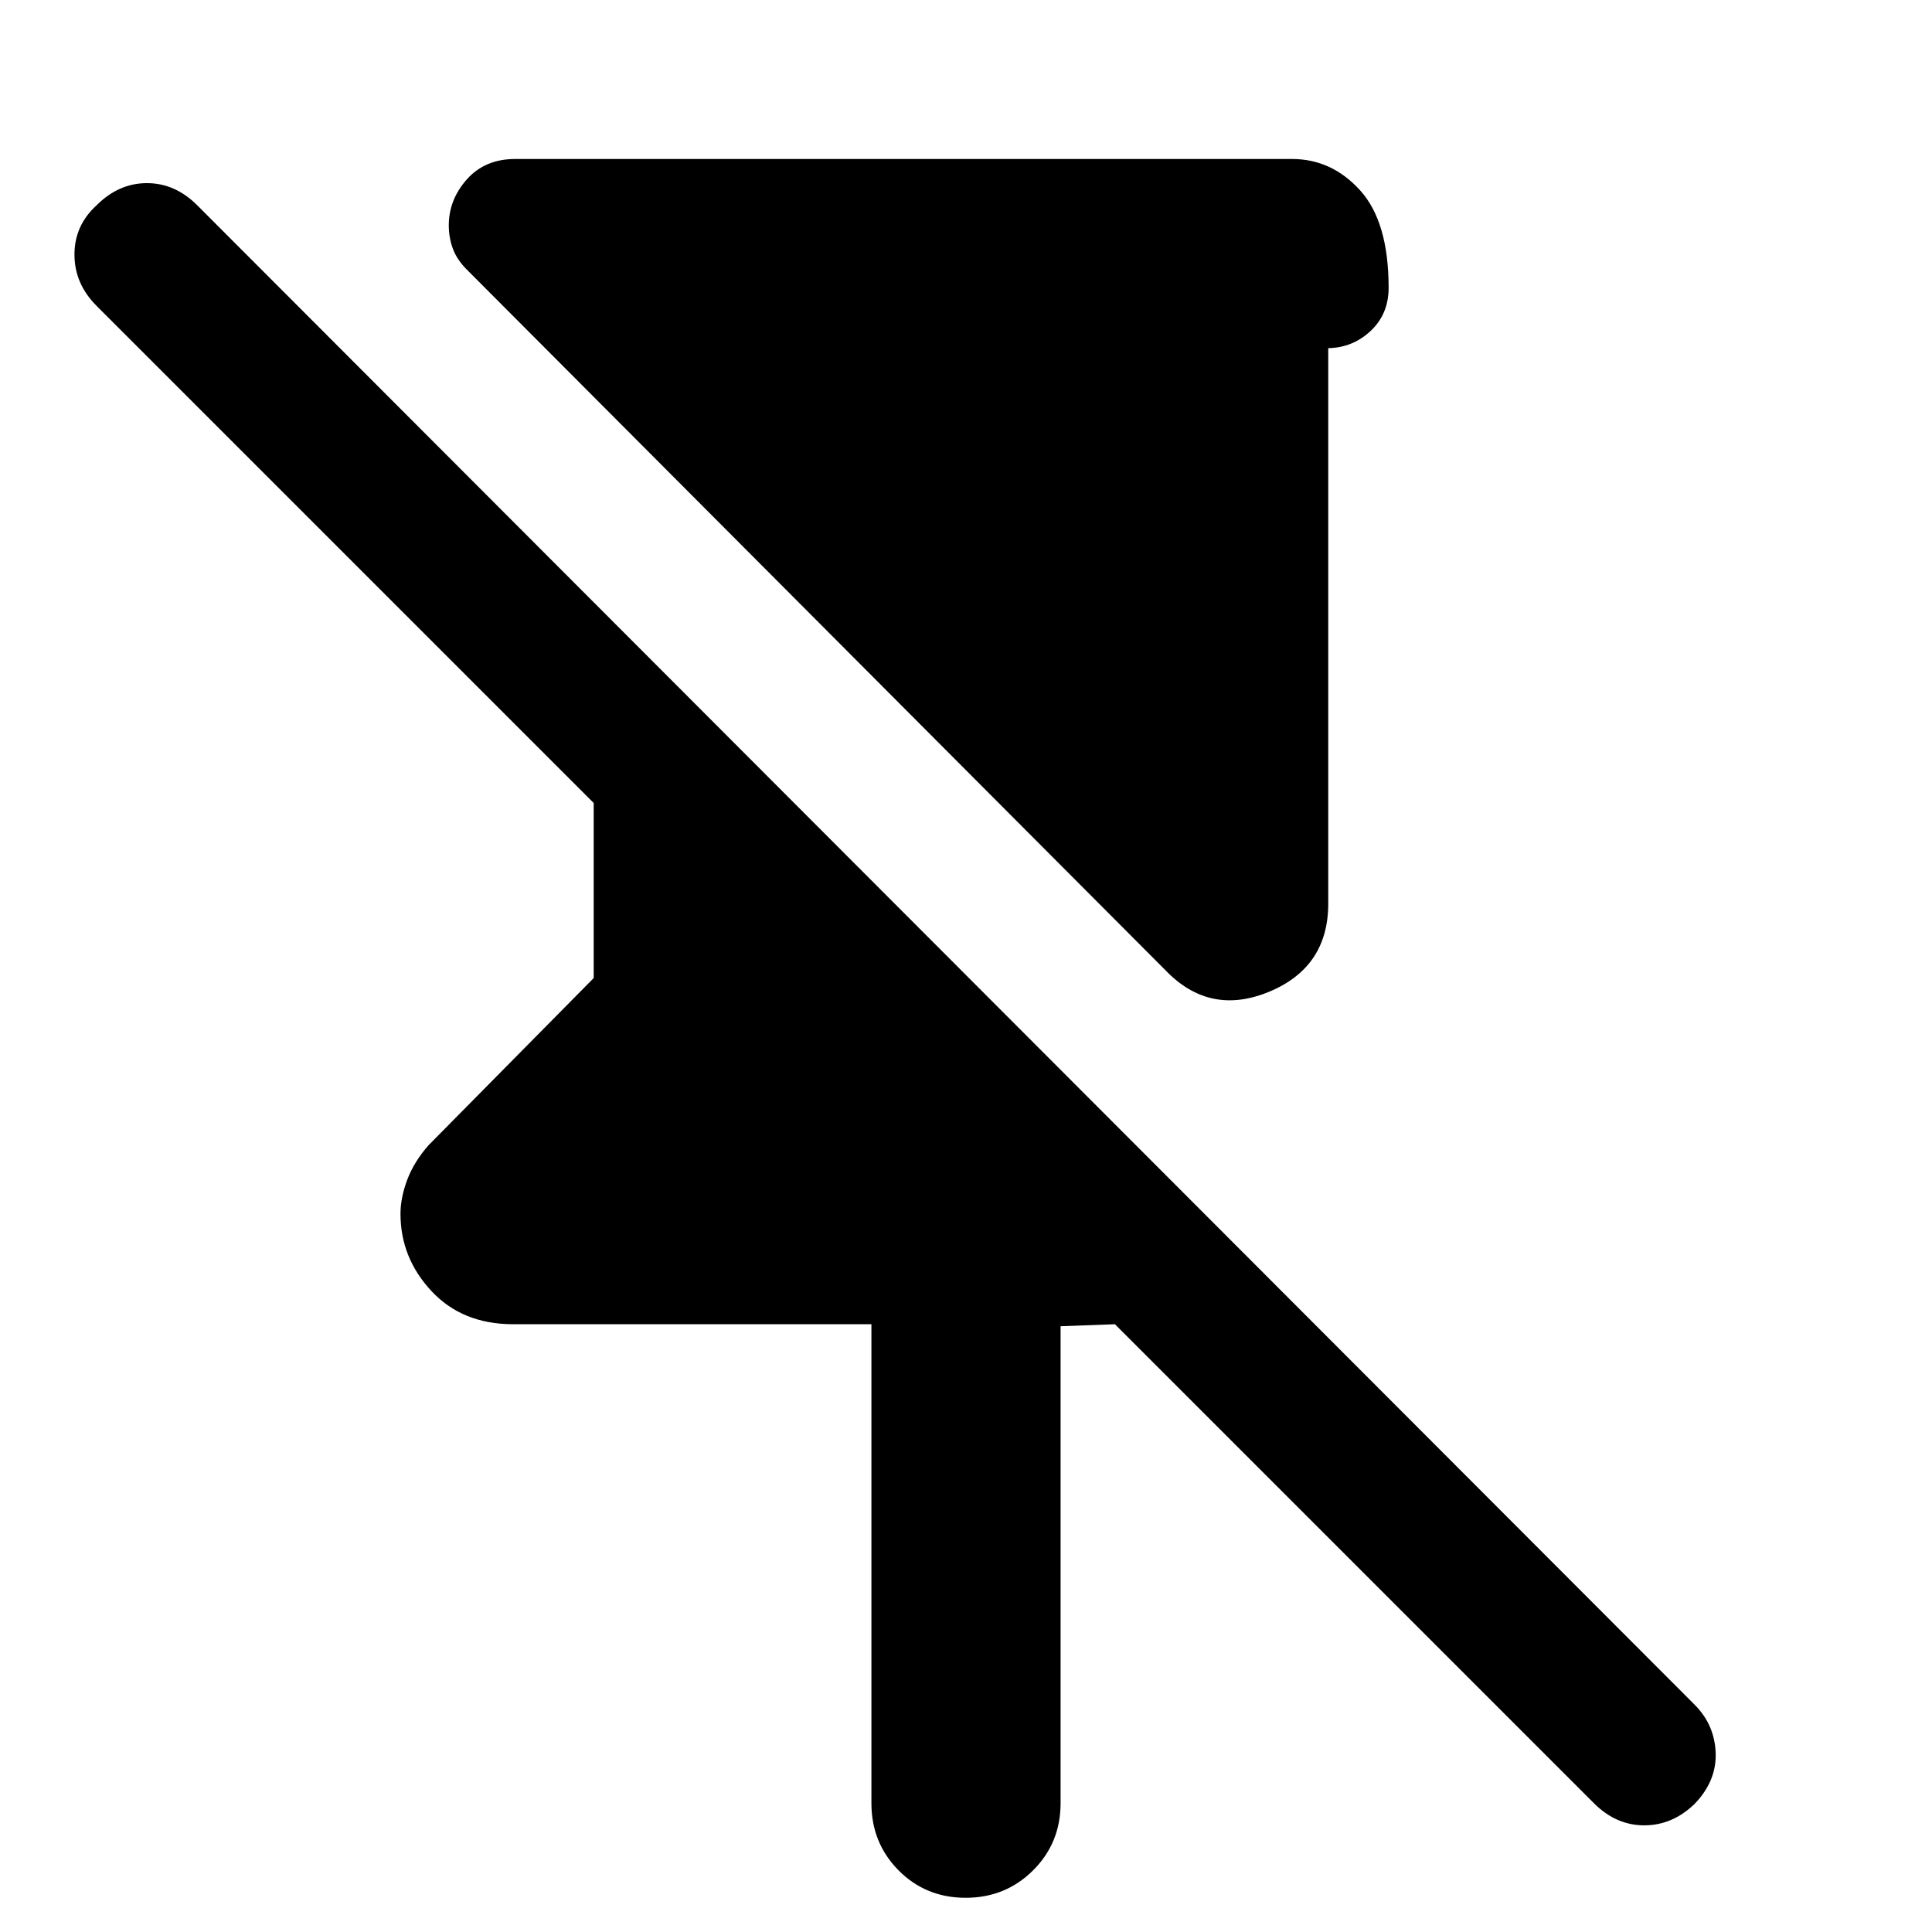 <svg xmlns="http://www.w3.org/2000/svg" width="48" height="48" viewBox="0 -960 960 960"><path d="M579-478 232-826q-5-5-7-10.5t-2-11.5q0-12.794 9-22.897Q241-881 256-881h386q19.75 0 33.875 15.625T690-817q0 13-8.875 21.375T660-787v276q0 31.688-29.5 43.844Q601-455 579-478ZM433-64v-238H255q-25.273 0-40.636-16.5Q199-335 199-356.877q0-7.938 3.342-16.877Q205.684-382.692 213-391l82-83v-87L48-808q-11-11-11-25.5T48-858q11-11 25-11t25 11l744 745q10 10 10.5 24T842-63.609Q831-53 817-53t-25-11L554-302l-27 1v237q0 19.75-13.675 33.375Q499.649-17 479.825-17 460-17 446.5-30.625 433-44.25 433-64Z"/></svg>